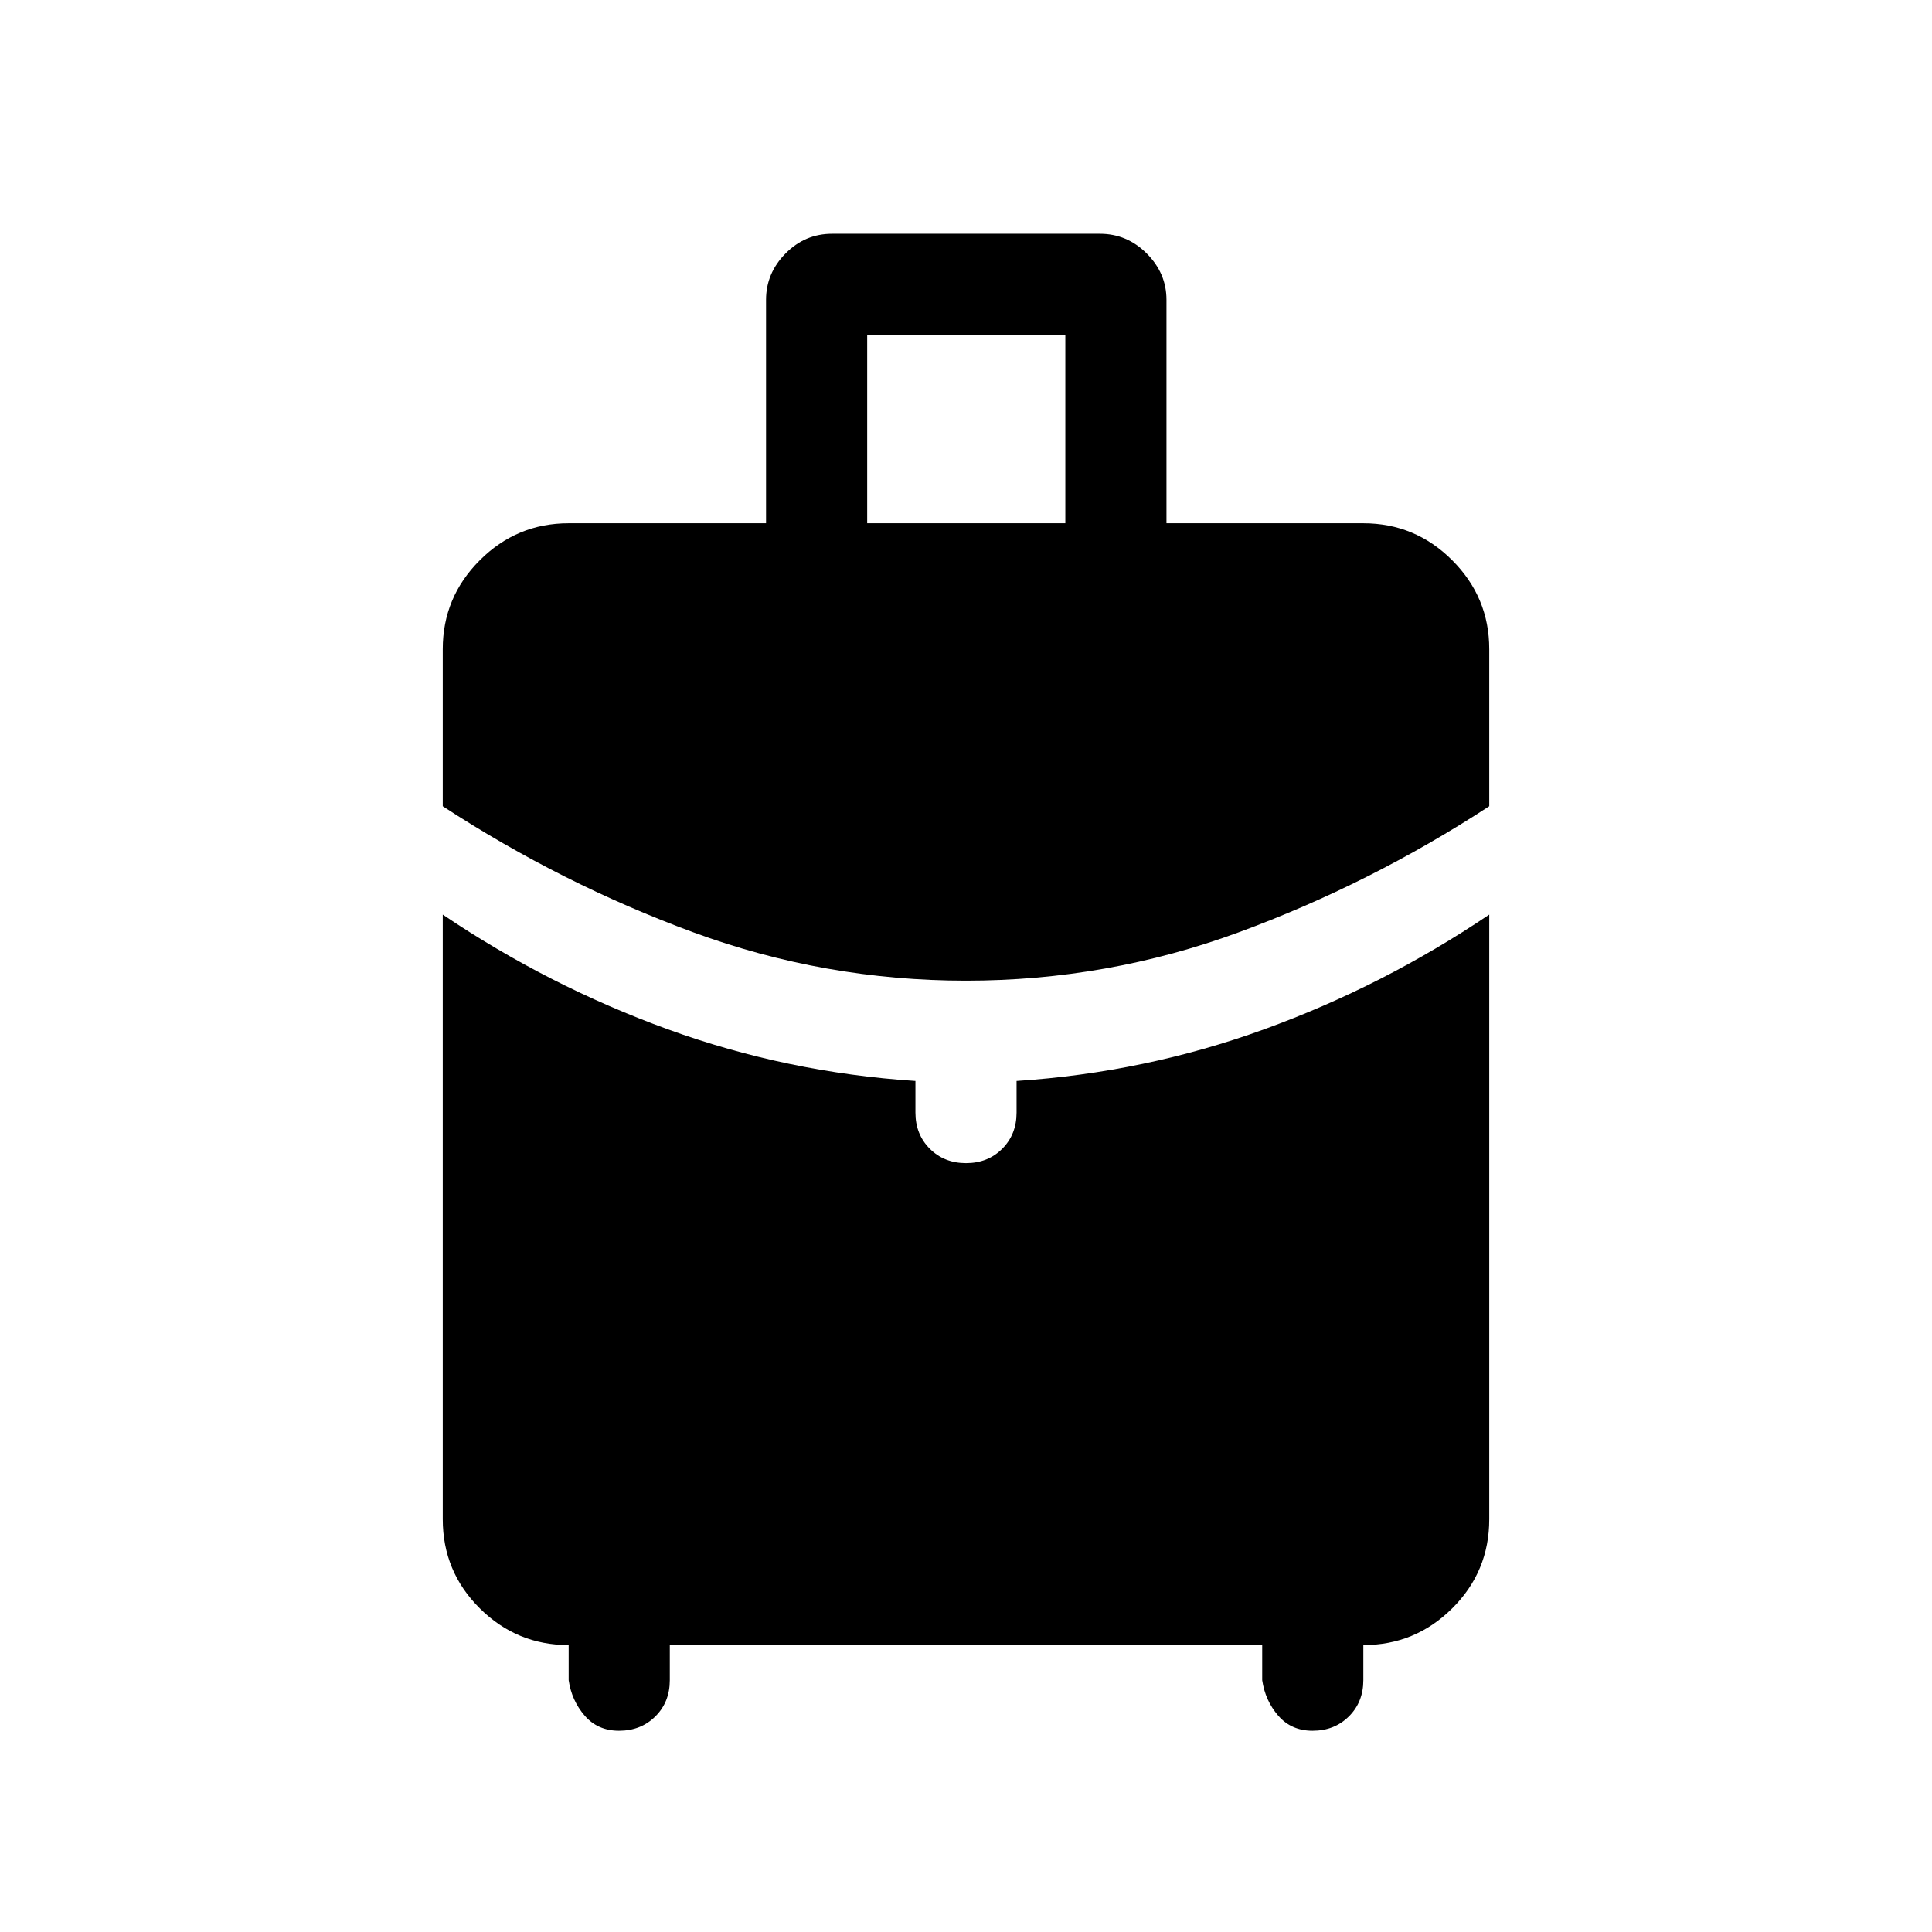 <svg xmlns="http://www.w3.org/2000/svg" height="40" viewBox="0 -960 960 960" width="40"><path d="M430.897-699.999h98.462v-93.59h-98.462v93.59ZM480-472.717q-70.23 0-135.551-24.038-65.32-24.039-124.448-62.628v-78.052q0-25.775 18.395-44.169 18.394-18.395 44.169-18.395h98.077v-111.024q0-13.205 9.68-23.013 9.679-9.808 23.141-9.808h133.074q13.462 0 23.269 9.808 9.808 9.808 9.808 23.013v111.024h97.821q25.775 0 44.169 18.395 18.395 18.394 18.395 44.169v78.052q-59.128 38.589-124.448 62.628Q550.23-472.717 480-472.717ZM282.565-125.129v-17.437q-25.775 0-44.169-18.265-18.395-18.266-18.395-44.298v-300.41q52.616 35.487 111.833 56.987 59.218 21.5 123.039 25.679v15.693q0 10.853 7.141 17.99 7.142 7.138 17.999 7.138 10.858 0 17.986-7.138 7.128-7.137 7.128-17.99v-15.693q63.821-4.179 123.039-25.679 59.217-21.5 111.833-56.987v300.41q0 26.032-18.395 44.298-18.394 18.265-44.169 18.265v17.437q0 10.852-7.169 17.99-7.169 7.138-18.068 7.138-10.557 0-17.044-7.487t-7.974-17.641v-17.437H332.82v17.437q0 10.852-7.169 17.99-7.17 7.138-18.068 7.138-10.557 0-17.044-7.487t-7.974-17.641Z"/></svg>